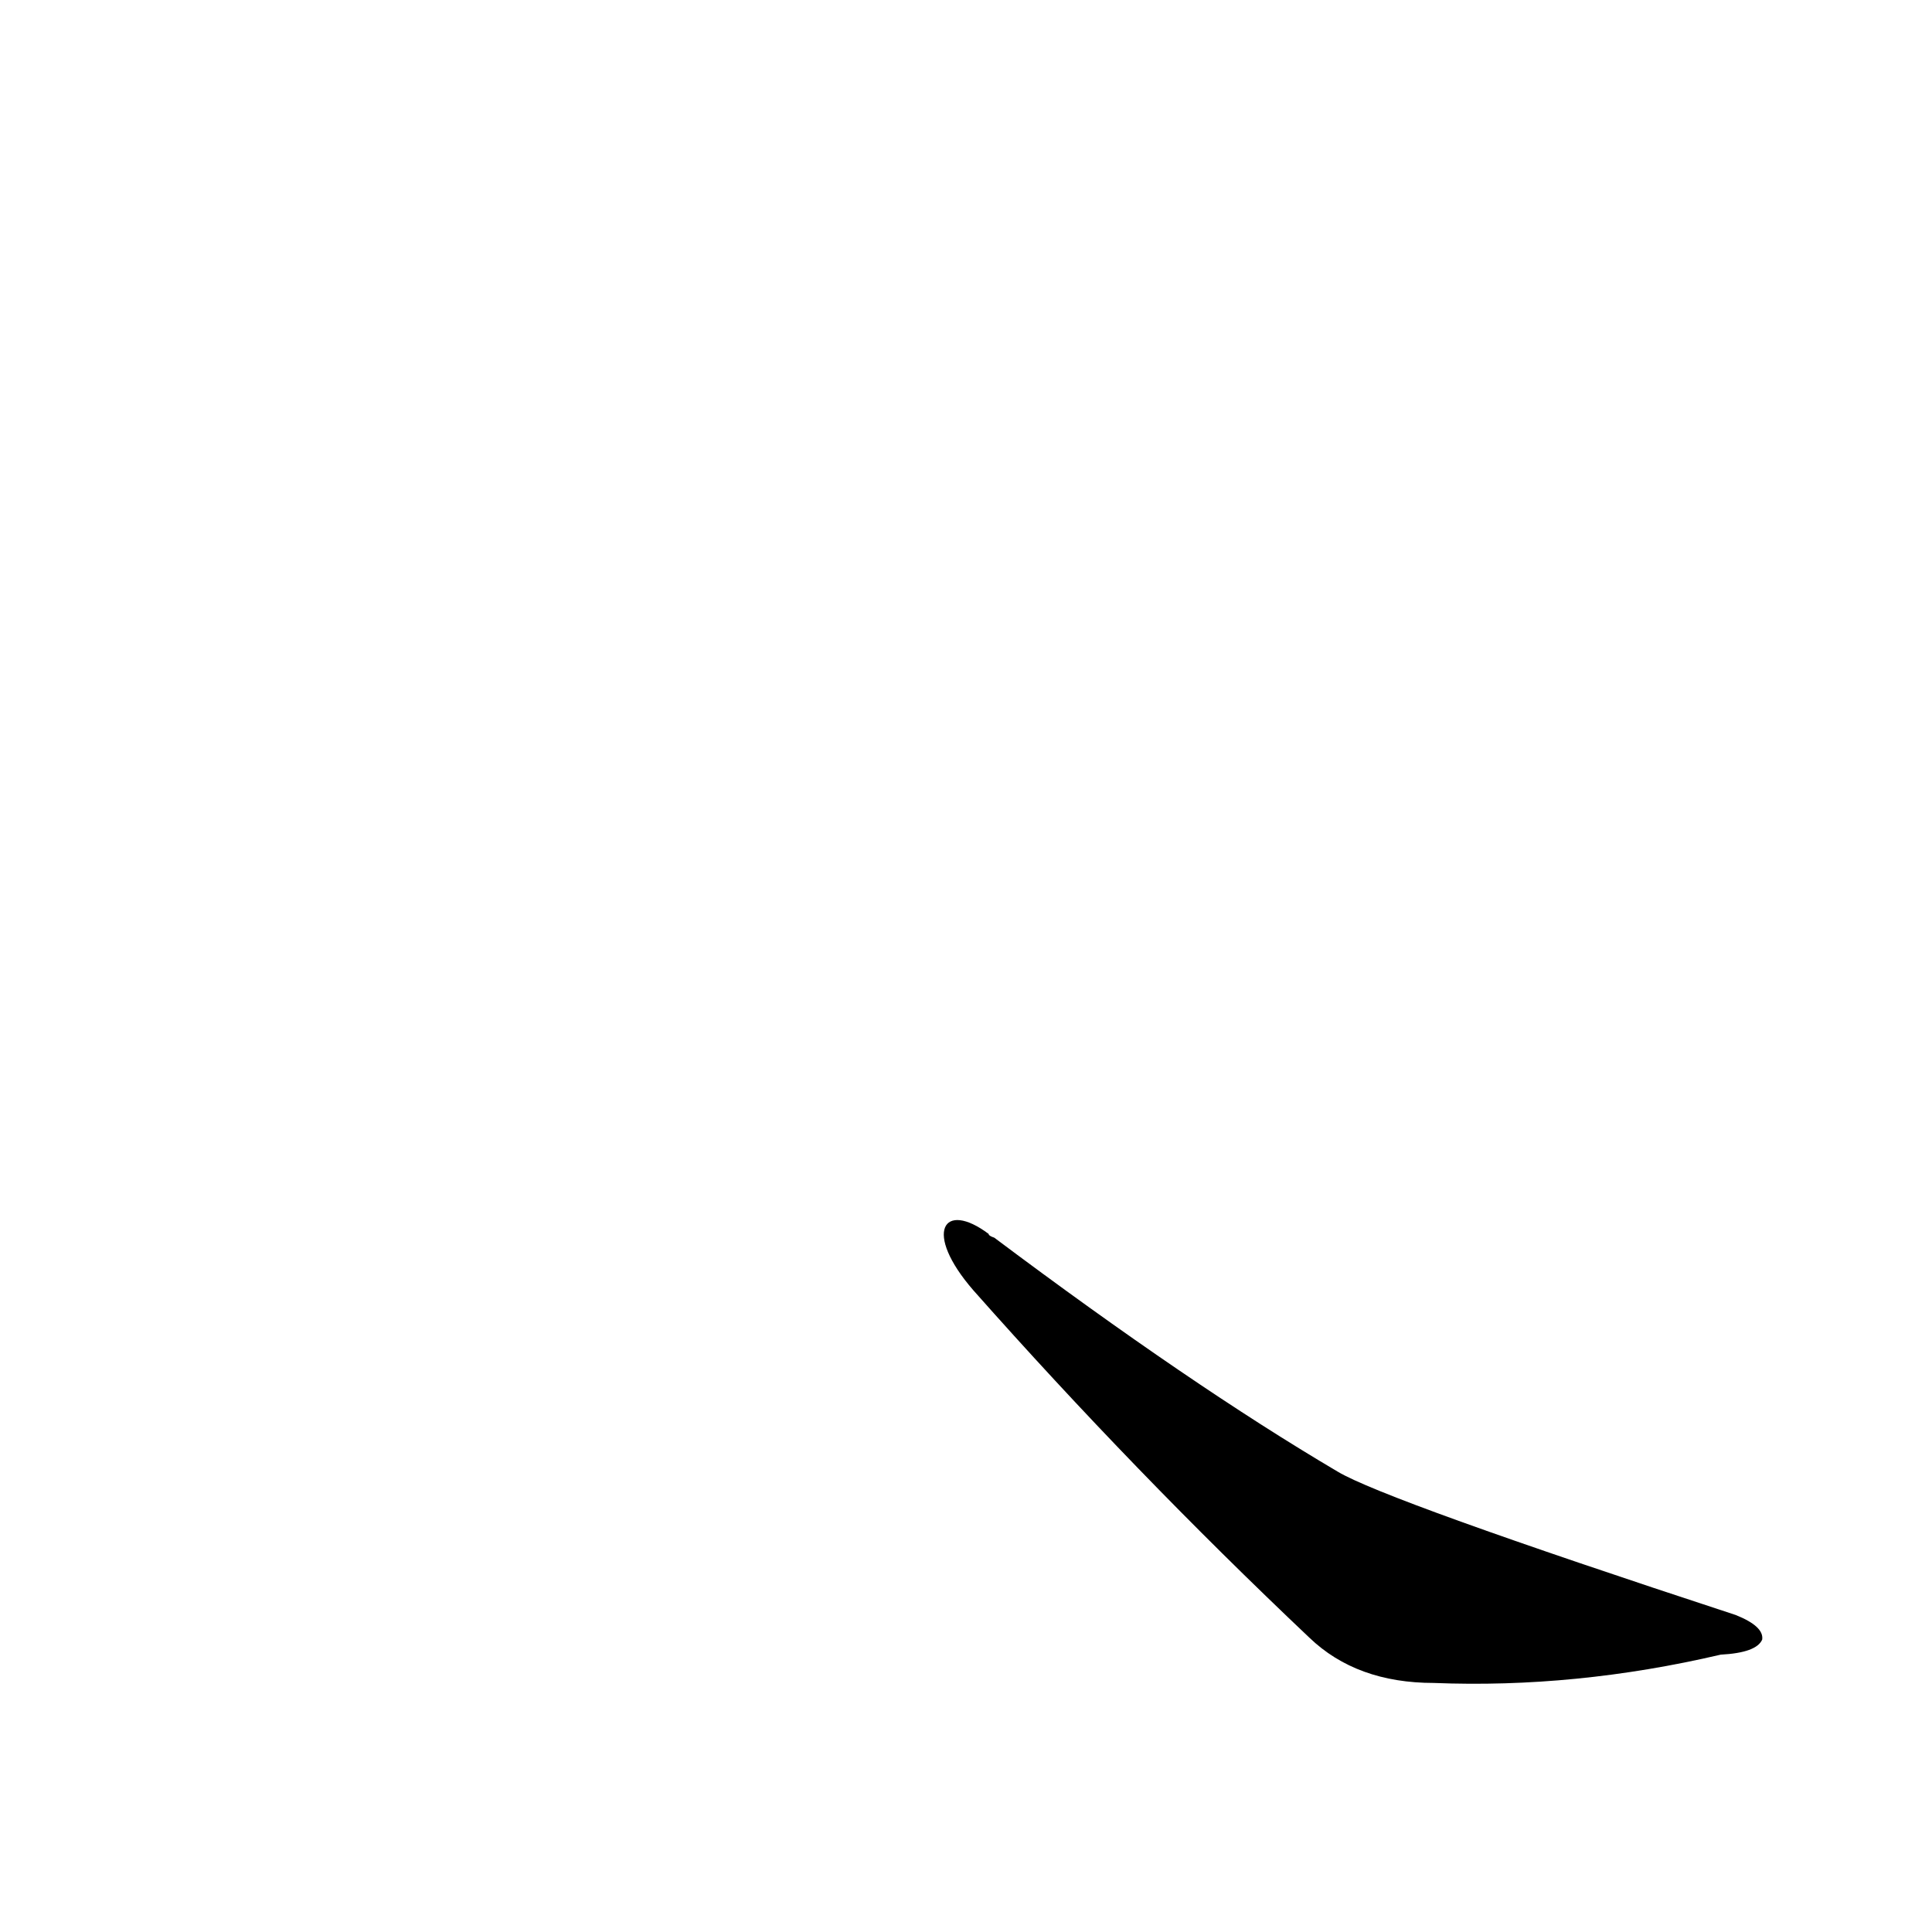 <?xml version='1.0' encoding='utf-8'?>
<svg xmlns="http://www.w3.org/2000/svg" version="1.1" viewBox="0 0 1024 1024"><g transform="scale(1, -1) translate(0, -900)"><path d="M 516 216 Q 601 120 694 32 Q 719 8 760 8 Q 835 5 912 23 Q 931 24 934 31 Q 935 38 920 44 Q 734 105 709 120 Q 631 166 527 244 Q 524 245 524 246 C 500 264 489 247 516 216 Z" fill="black" /></g></svg>